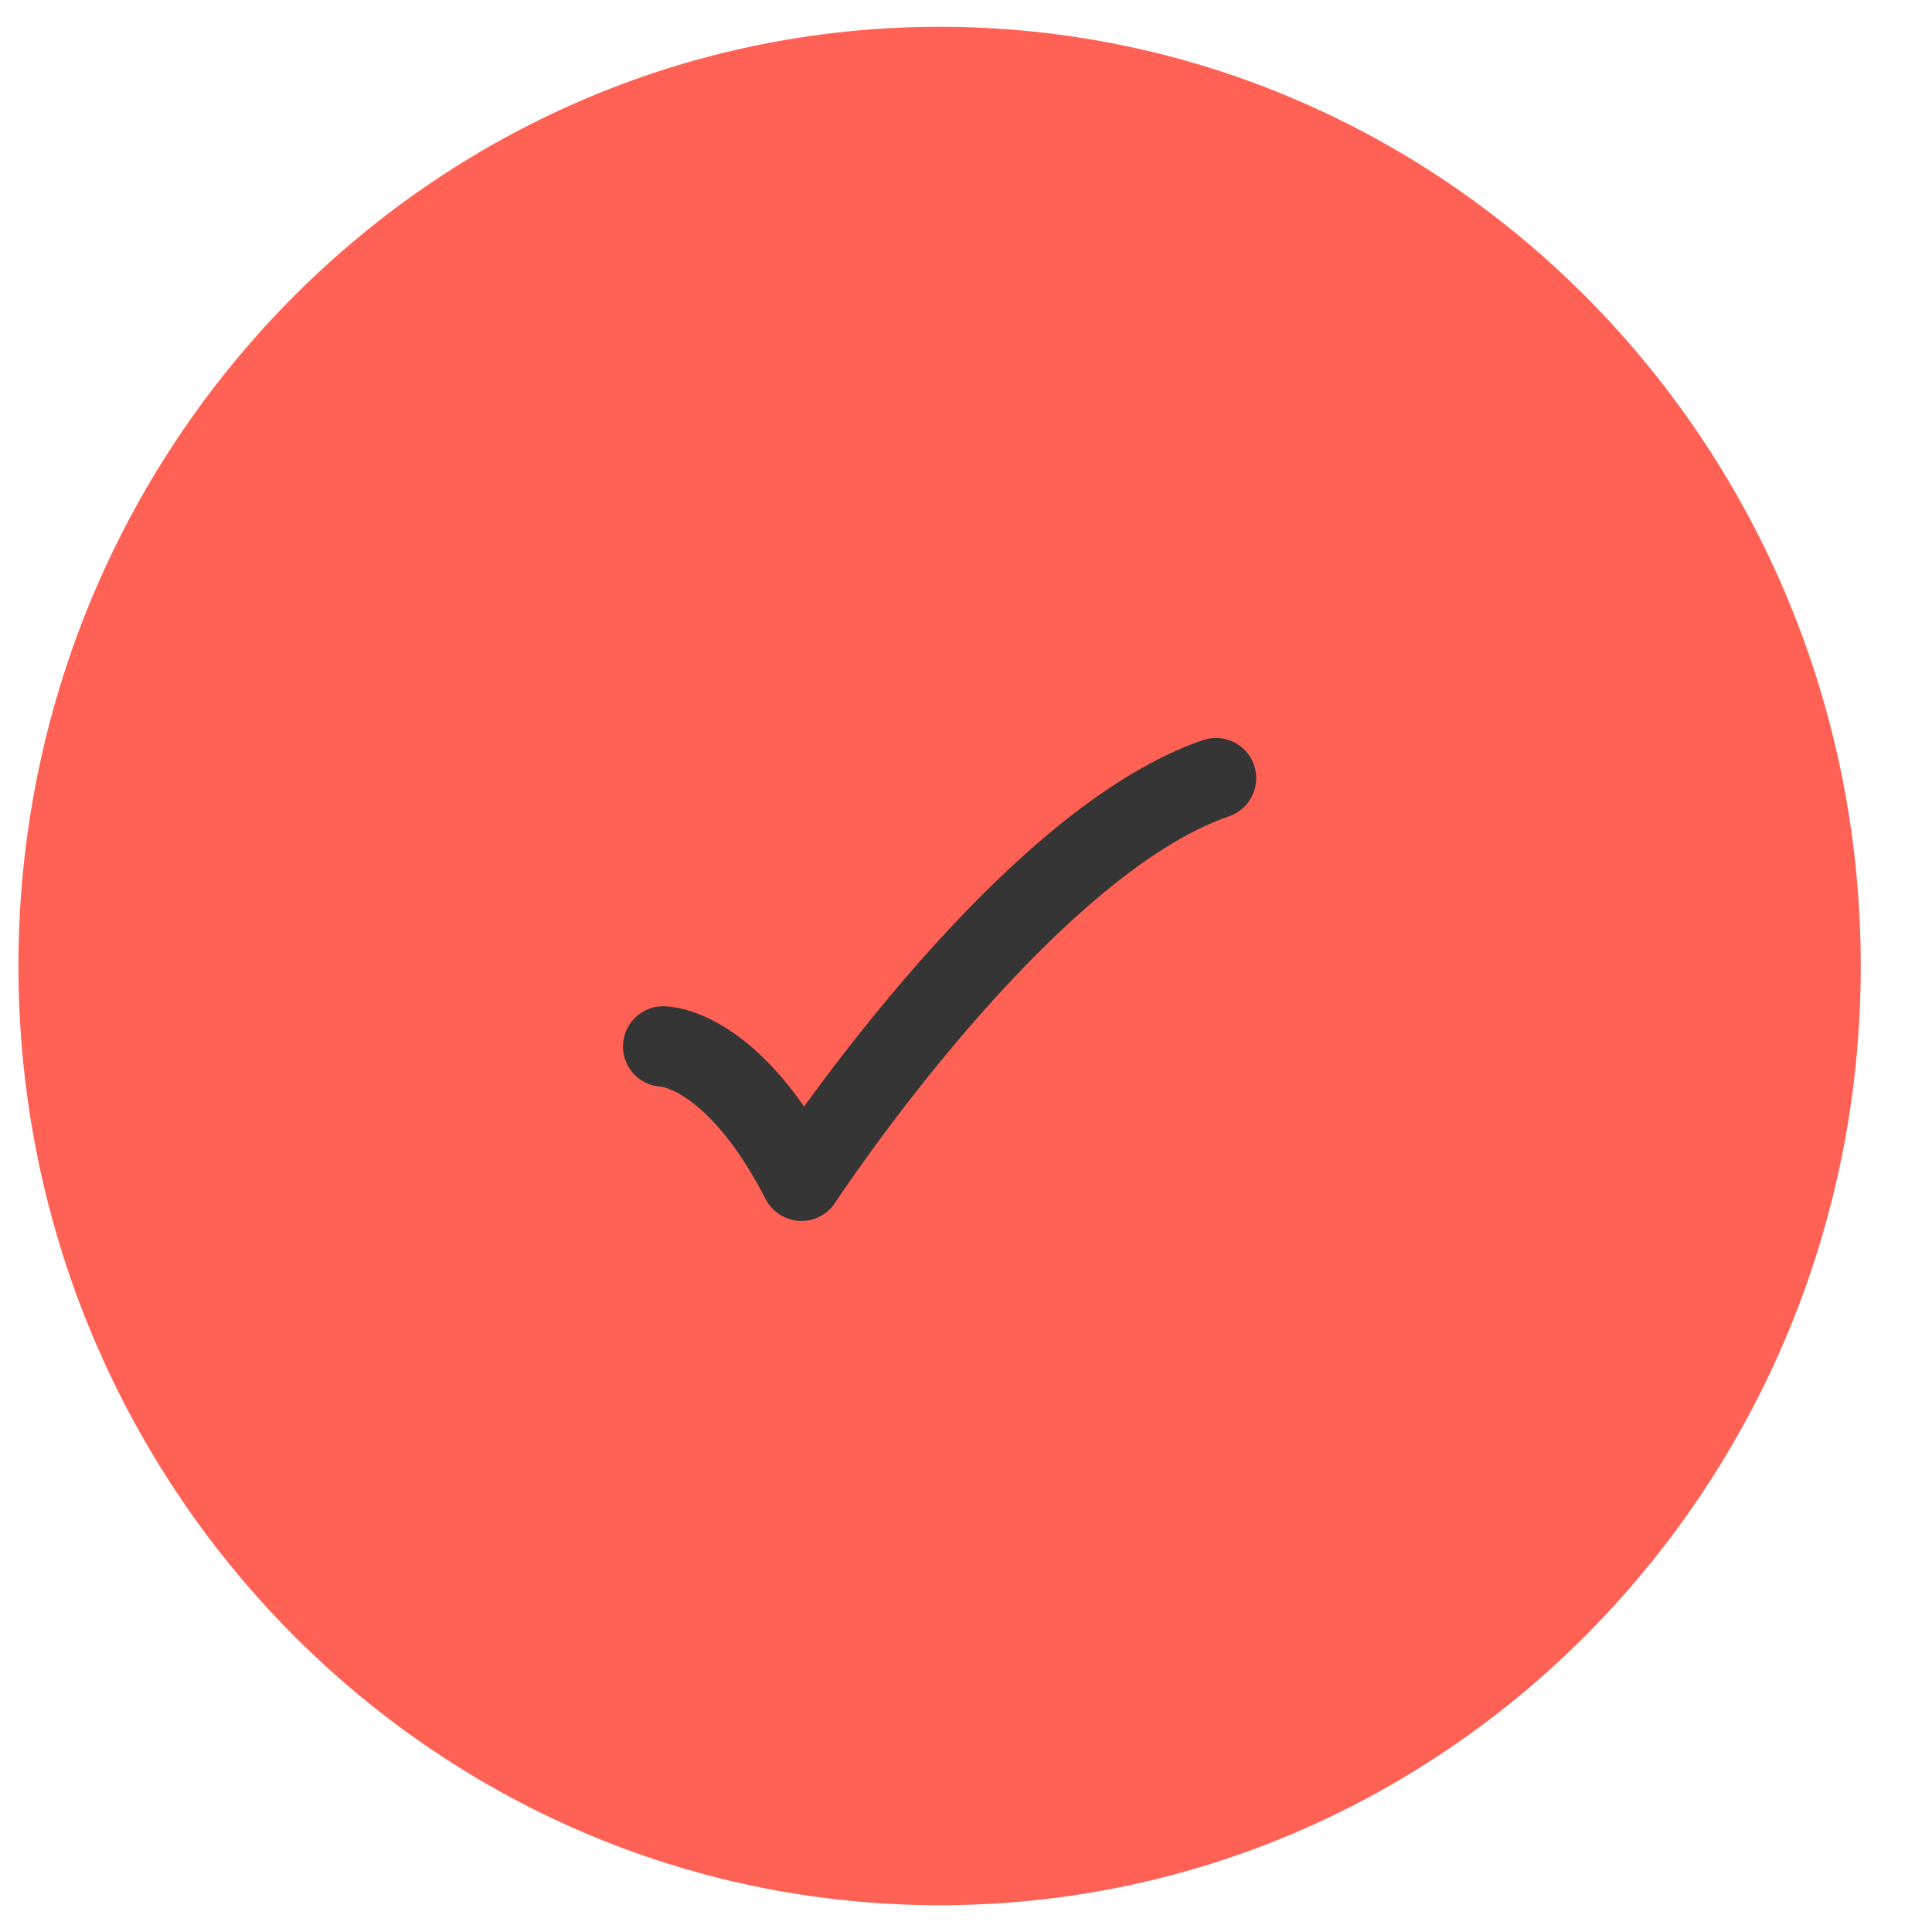 <svg width="24" height="24" viewBox="0 0 24 24" fill="none" xmlns="http://www.w3.org/2000/svg">
<path fill-rule="evenodd" clip-rule="evenodd" d="M11.672 23.667C17.992 23.667 23.115 18.443 23.115 12C23.115 5.557 17.992 0.333 11.672 0.333C5.353 0.333 0.229 5.557 0.229 12C0.229 18.443 5.353 23.667 11.672 23.667Z" fill="#FF6154"/>
<path d="M8.239 13C8.239 13 9.098 13 9.956 14.667C9.956 14.667 12.682 10.5 15.105 9.667" stroke="#353535" stroke-linecap="round" stroke-linejoin="round"/>
</svg>
